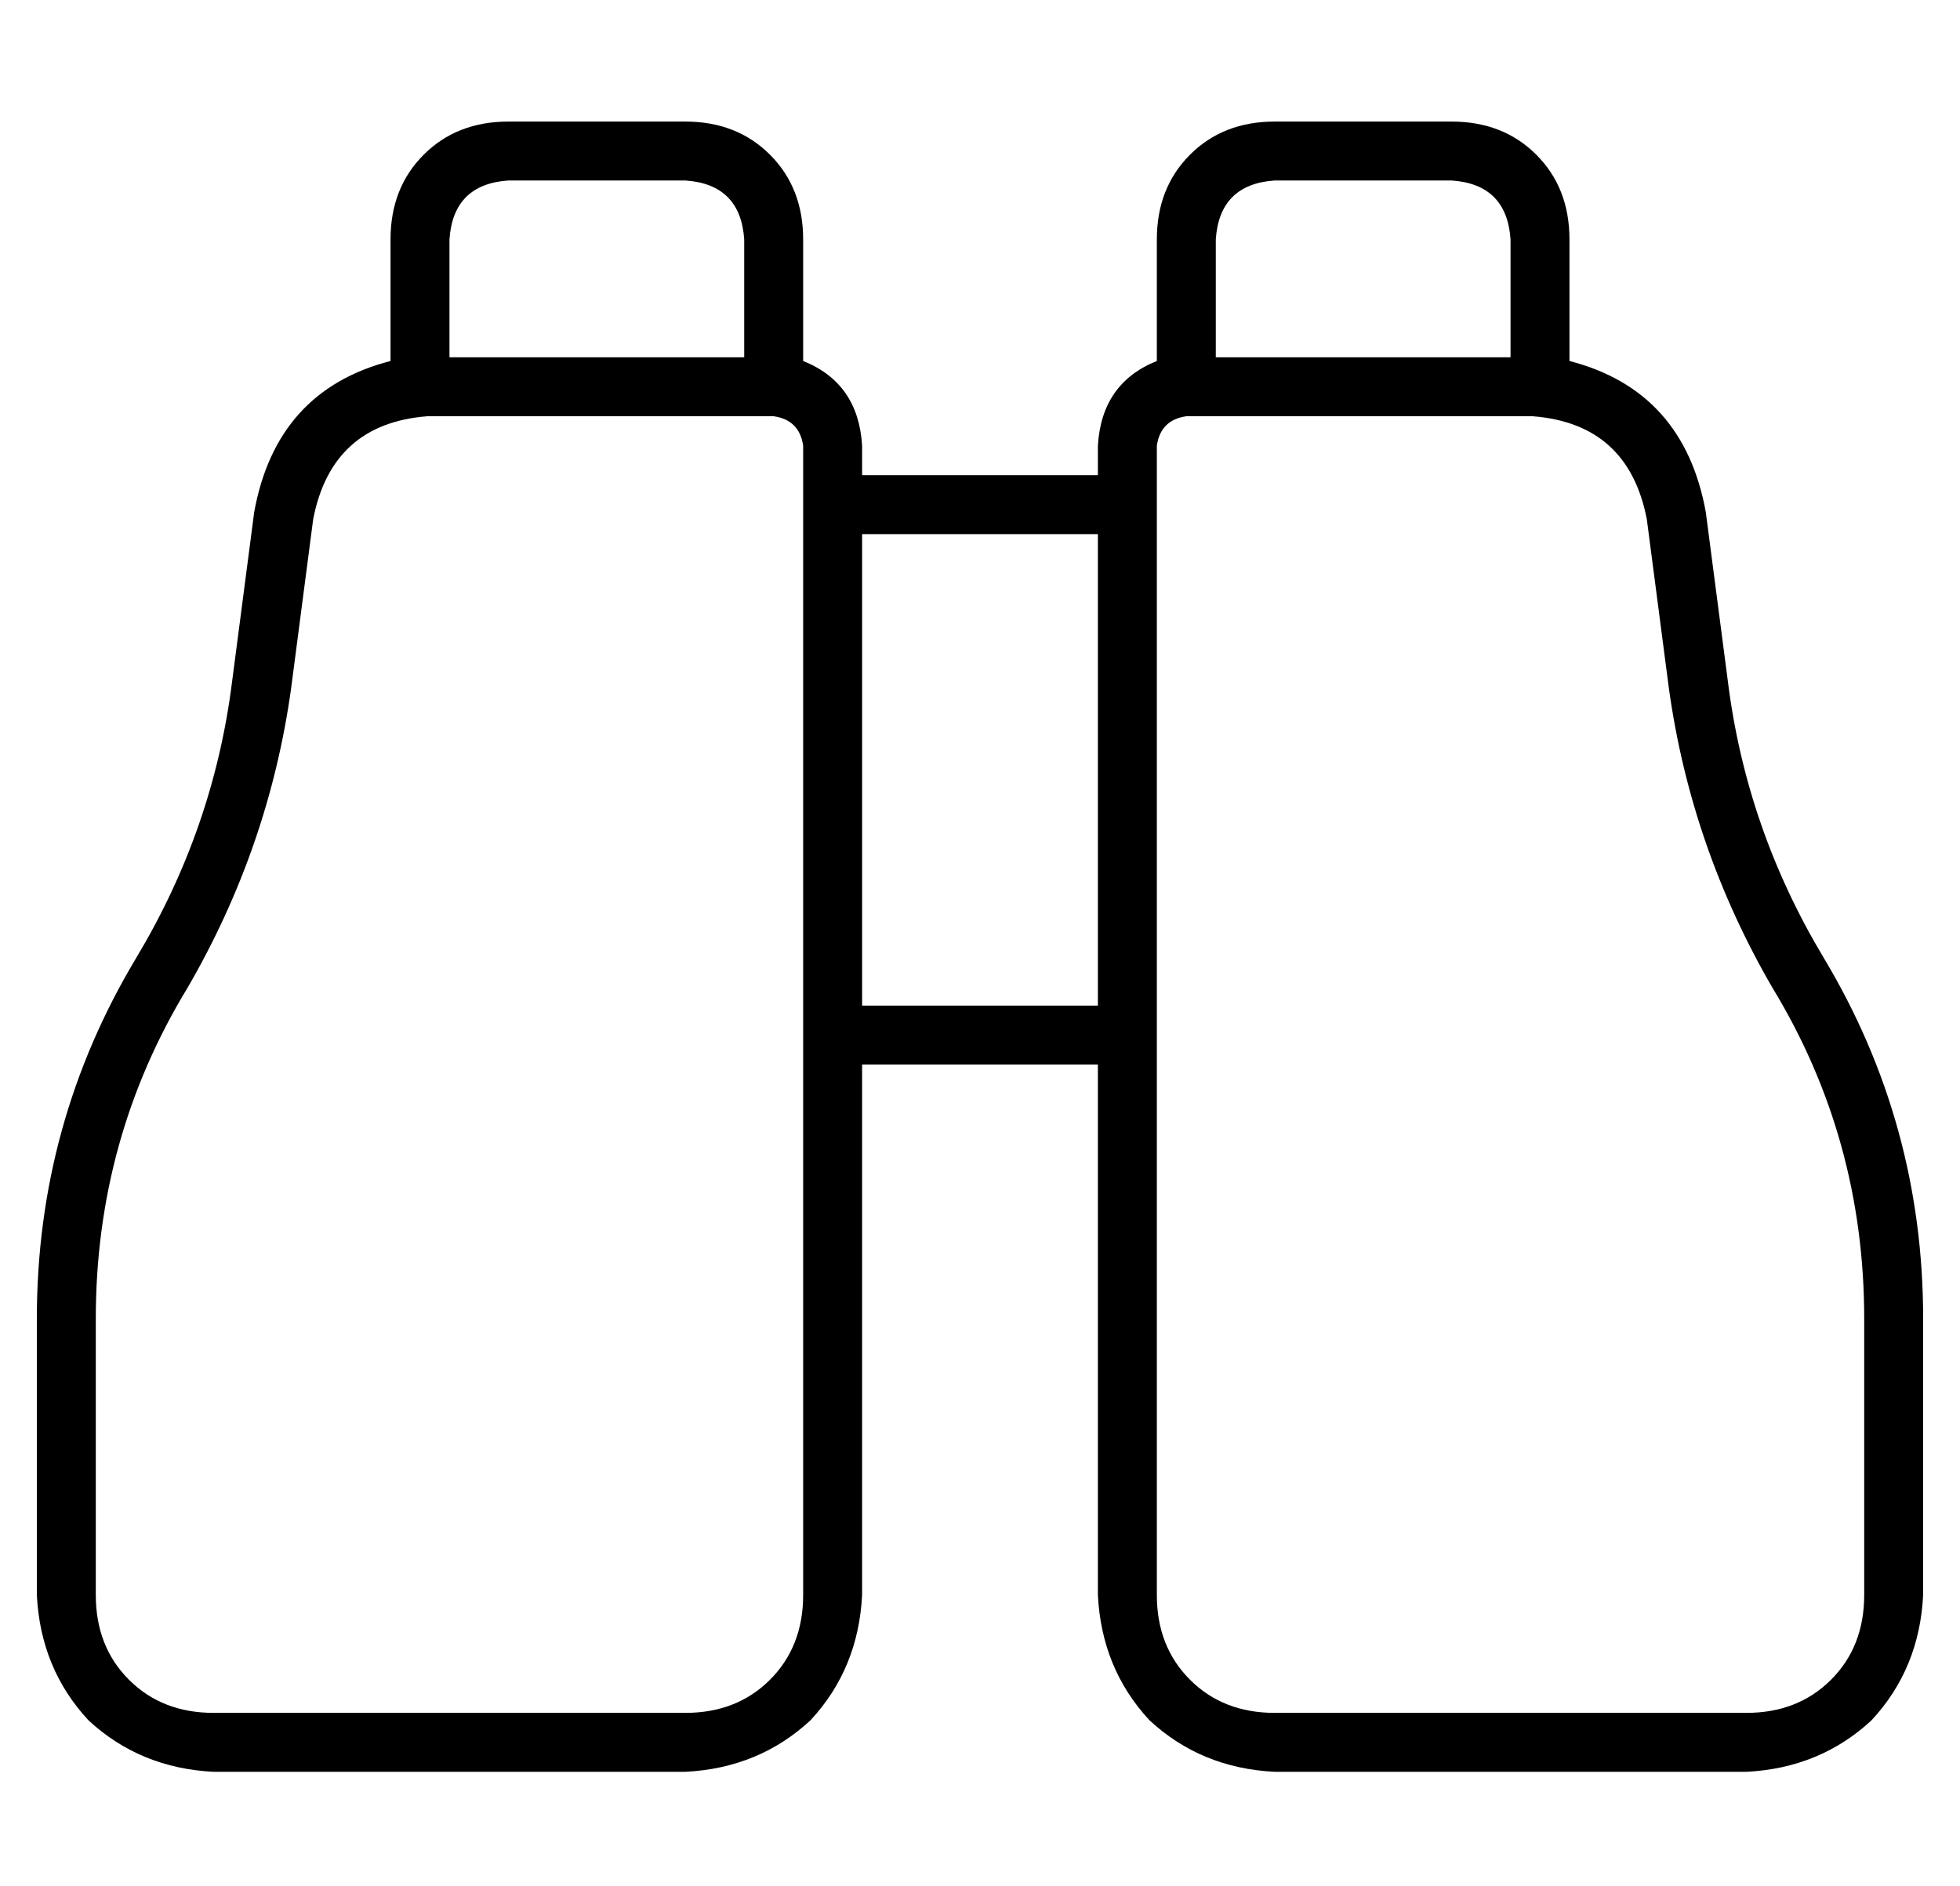<?xml version="1.0" standalone="no"?>
<!DOCTYPE svg PUBLIC "-//W3C//DTD SVG 1.1//EN" "http://www.w3.org/Graphics/SVG/1.1/DTD/svg11.dtd" >
<svg xmlns="http://www.w3.org/2000/svg" xmlns:xlink="http://www.w3.org/1999/xlink" version="1.1" viewBox="-10 -40 532 512">
   <path fill="currentColor"
d="M128 9q-15 1 -16 16v32v0h80v0v-32v0q-1 -15 -16 -16h-48v0zM96 58v-33v33v-33q0 -14 9 -23t23 -9h48v0q14 0 23 9t9 23v33v0q15 6 16 23v8v0h64v0v-8v0q1 -17 16 -23v-33v0q0 -14 9 -23t23 -9h48v0q14 0 23 9t9 23v33v0q31 8 37 41l6 46v0q5 40 26 75q27 45 27 98v75v0
q-1 20 -14 34q-14 13 -34 14h-128v0q-20 -1 -34 -14q-13 -14 -14 -34v-144v0h-64v0v144v0q-1 20 -14 34q-14 13 -34 14h-128v0q-20 -1 -34 -14q-13 -14 -14 -34v-75v0q0 -53 27 -98q21 -35 26 -75l6 -46v0q6 -33 37 -41v0zM106 73q-26 2 -31 28l-6 46v0q-6 43 -28 81
q-25 41 -25 90v75v0q0 14 9 23t23 9h128v0q14 0 23 -9t9 -23v-152v0v-144v0v-16v0q-1 -7 -8 -8h-8h-86zM406 73h-6h6h-94q-7 1 -8 8v16v0v144v0v152v0q0 14 9 23t23 9h128v0q14 0 23 -9t9 -23v-75v0q0 -49 -25 -90q-22 -38 -28 -81l-6 -46v0q-5 -26 -31 -28v0zM320 57h80
h-80h80v-32v0q-1 -15 -16 -16h-48v0q-15 1 -16 16v32v0zM224 233h64h-64h64v-128v0h-64v0v128v0z" />
</svg>
